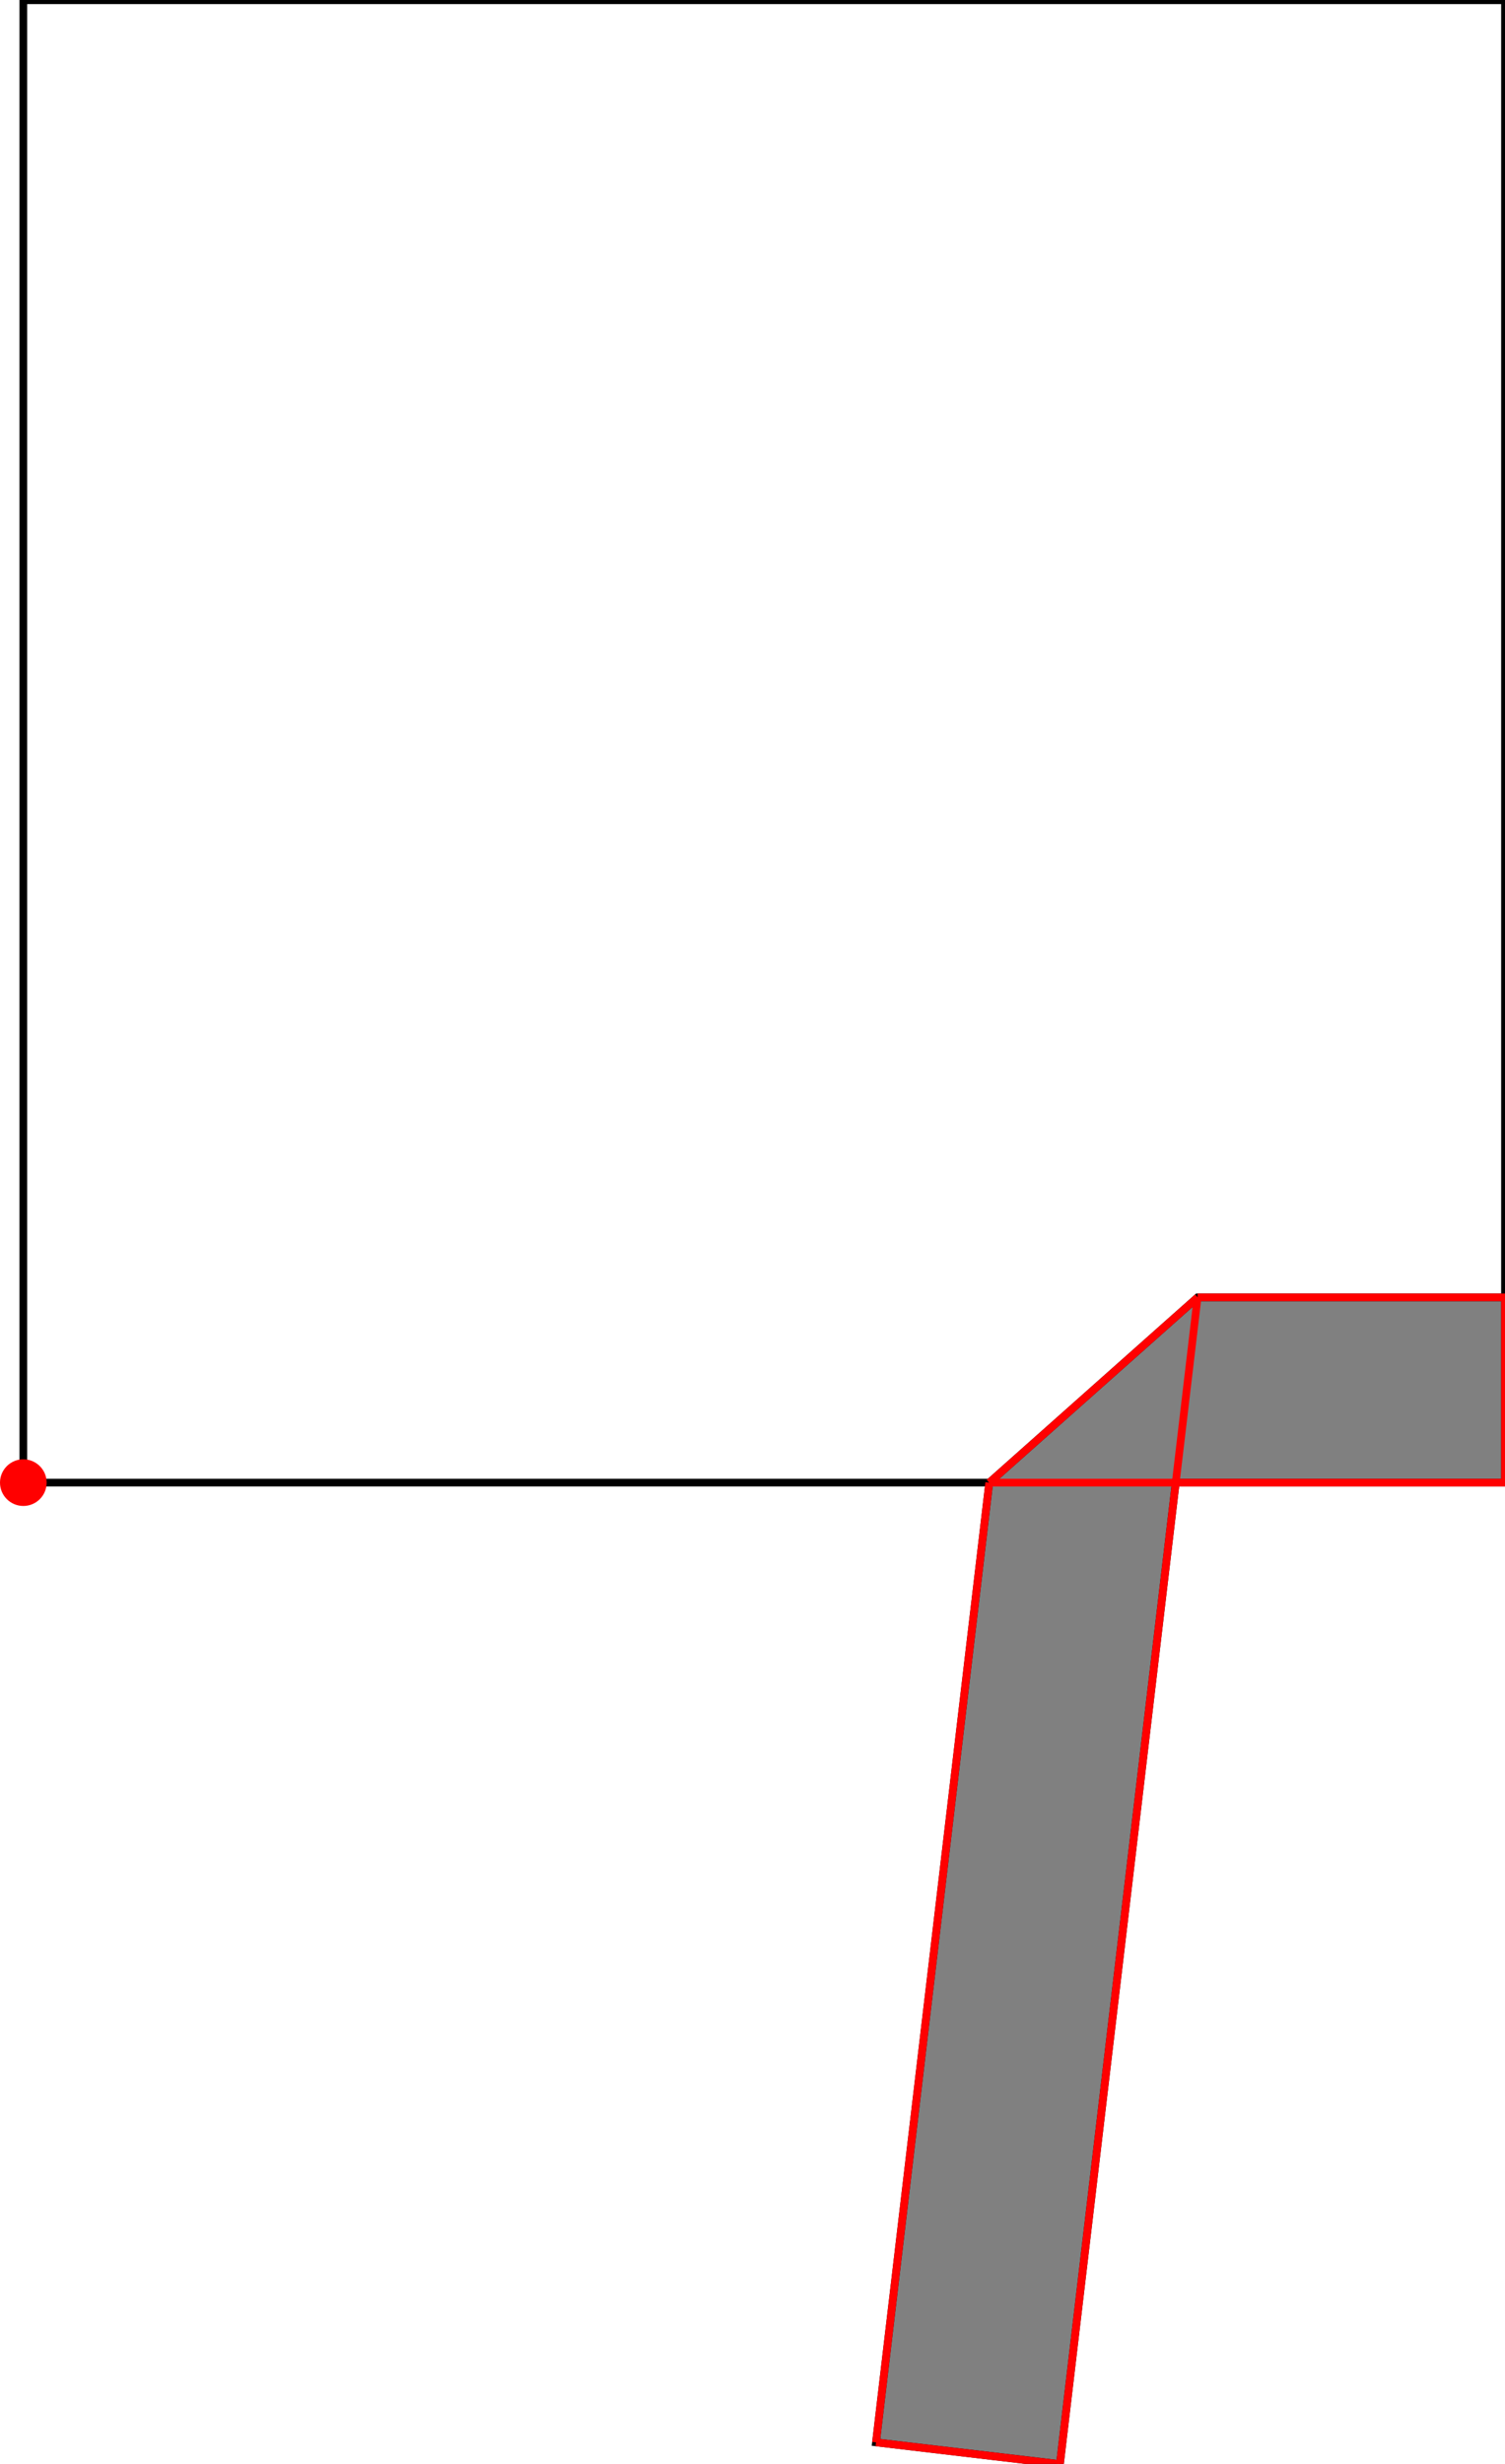 <?xml version="1.0" encoding="UTF-8"?>
<!DOCTYPE svg PUBLIC "-//W3C//DTD SVG 1.1//EN"
    "http://www.w3.org/Graphics/SVG/1.1/DTD/svg11.dtd"><svg xmlns="http://www.w3.org/2000/svg" height="818.156" stroke-opacity="1" viewBox="0 0 500 818" font-size="1" width="500" xmlns:xlink="http://www.w3.org/1999/xlink" stroke="rgb(0,0,0)" version="1.1"><defs></defs><g stroke-linejoin="miter" stroke-opacity="1.0" fill-opacity="0.0" stroke="rgb(0,0,0)" stroke-width="2.558" fill="rgb(0,0,0)" stroke-linecap="butt" stroke-miterlimit="10.0"><path d="M 500,492.251 l -0,-492.251 h -492.251 l -0,492.251 Z"/></g><g stroke-linejoin="miter" stroke-opacity="1.0" fill-opacity="1.0" stroke="rgb(0,0,0)" stroke-width="2.558" fill="rgb(128,128,128)" stroke-linecap="butt" stroke-miterlimit="10.0"><path d="M 352.136,818.156 l 38.475,-325.904 h 109.389 v -61.531 h -102.125 l -69.223,61.531 l -37.623,318.69 l 61.107,7.214 Z"/></g><g stroke-linejoin="miter" stroke-opacity="1.0" fill-opacity="1.0" stroke="rgb(0,0,0)" stroke-width="0.0" fill="rgb(255,0,0)" stroke-linecap="butt" stroke-miterlimit="10.0"><path d="M 15.497,492.251 c 0,-4.279 -3.469,-7.749 -7.749 -7.749c -4.279,-0 -7.749,3.469 -7.749 7.749c -0,4.279 3.469,7.749 7.749 7.749c 4.279,0 7.749,-3.469 7.749 -7.749Z"/></g><g stroke-linejoin="miter" stroke-opacity="1.0" fill-opacity="0.0" stroke="rgb(255,0,0)" stroke-width="2.558" fill="rgb(0,0,0)" stroke-linecap="butt" stroke-miterlimit="10.0"><path d="M 397.875,430.72 h 102.125 "/></g><g stroke-linejoin="miter" stroke-opacity="1.0" fill-opacity="0.0" stroke="rgb(255,0,0)" stroke-width="2.558" fill="rgb(0,0,0)" stroke-linecap="butt" stroke-miterlimit="10.0"><path d="M 500,492.251 v -61.531 "/></g><g stroke-linejoin="miter" stroke-opacity="1.0" fill-opacity="0.0" stroke="rgb(255,0,0)" stroke-width="2.558" fill="rgb(0,0,0)" stroke-linecap="butt" stroke-miterlimit="10.0"><path d="M 328.652,492.251 h 171.348 "/></g><g stroke-linejoin="miter" stroke-opacity="1.0" fill-opacity="0.0" stroke="rgb(255,0,0)" stroke-width="2.558" fill="rgb(0,0,0)" stroke-linecap="butt" stroke-miterlimit="10.0"><path d="M 291.029,810.942 l 37.623,-318.69 "/></g><g stroke-linejoin="miter" stroke-opacity="1.0" fill-opacity="0.0" stroke="rgb(255,0,0)" stroke-width="2.558" fill="rgb(0,0,0)" stroke-linecap="butt" stroke-miterlimit="10.0"><path d="M 352.136,818.156 l 45.739,-387.436 "/></g><g stroke-linejoin="miter" stroke-opacity="1.0" fill-opacity="0.0" stroke="rgb(255,0,0)" stroke-width="2.558" fill="rgb(0,0,0)" stroke-linecap="butt" stroke-miterlimit="10.0"><path d="M 328.652,492.251 l 69.223,-61.531 "/></g><g stroke-linejoin="miter" stroke-opacity="1.0" fill-opacity="0.0" stroke="rgb(255,0,0)" stroke-width="2.558" fill="rgb(0,0,0)" stroke-linecap="butt" stroke-miterlimit="10.0"><path d="M 352.136,818.156 l -61.107,-7.214 "/></g></svg>